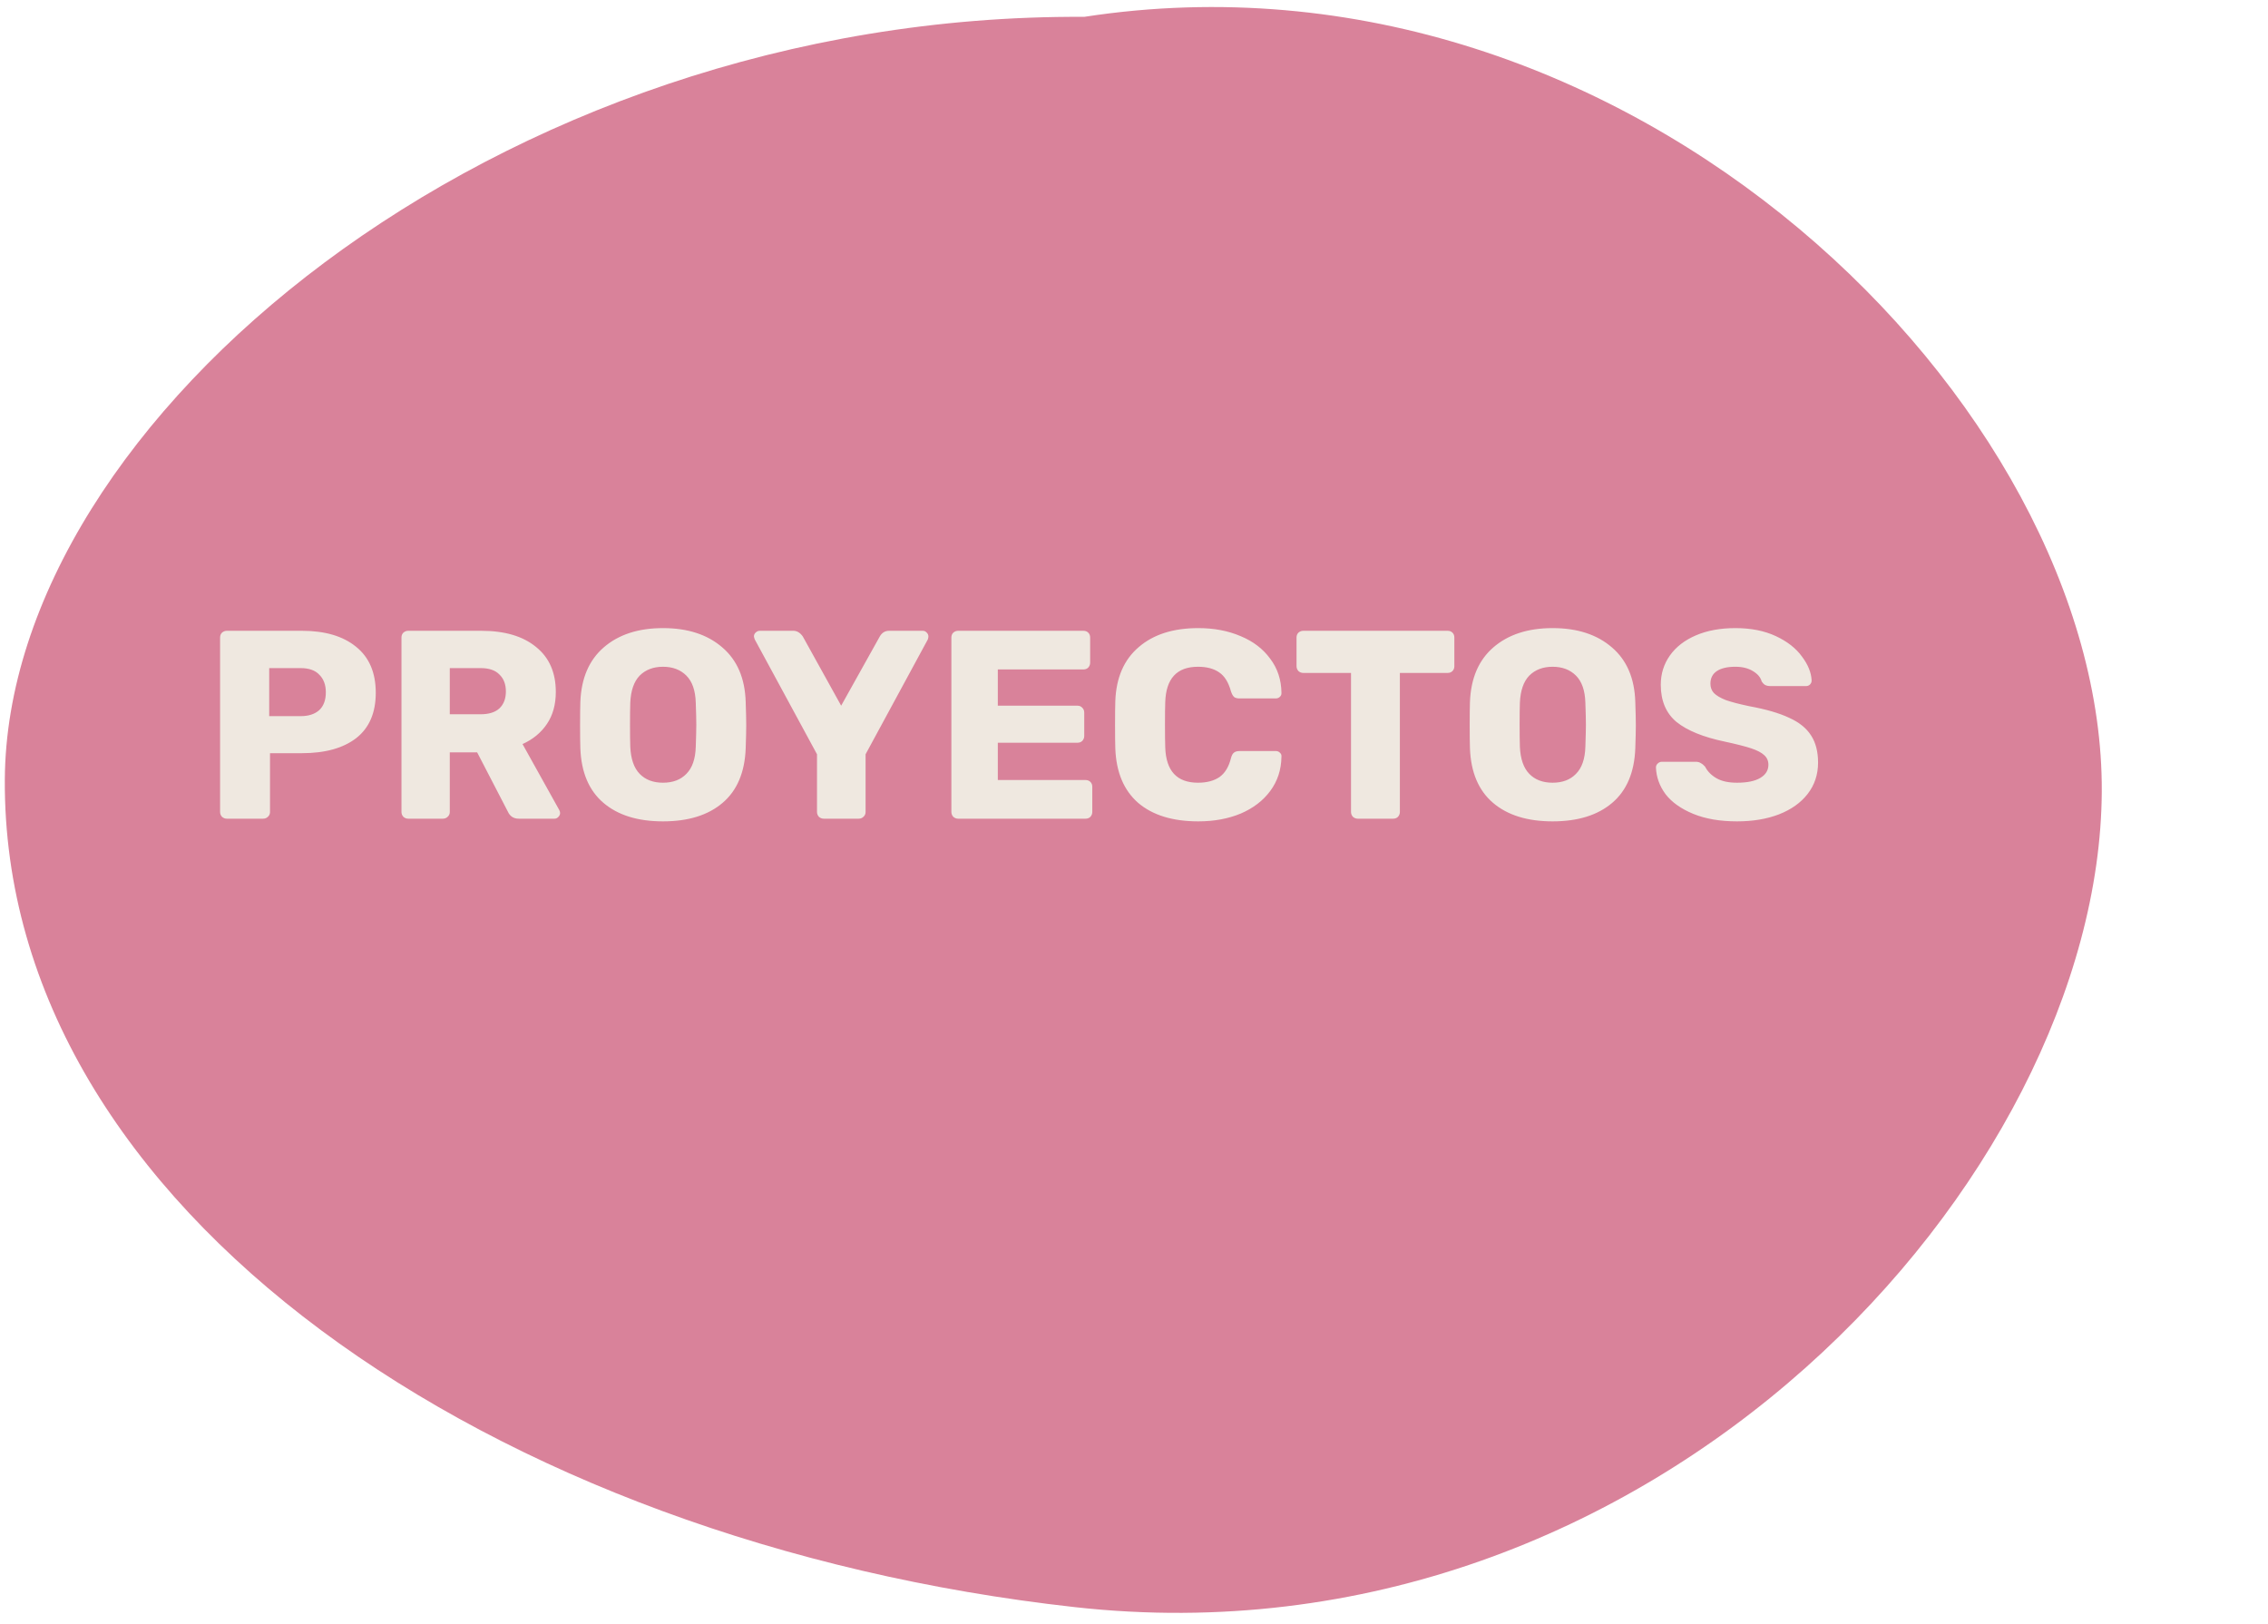 <svg width="169" height="121" viewBox="0 0 169 121" fill="none" xmlns="http://www.w3.org/2000/svg">
<g id="Group 16">
<path id="Ellipse 13" d="M80.791 1.255C121.534 -5.018 156.782 30.346 156.614 58.993C156.447 87.64 123.404 124.559 80.099 119.748C36.795 114.938 0.173 90.083 0.359 58.081C0.515 31.388 36.917 0.999 80.791 1.255Z" fill="#BB214C" fill-opacity="0.56"/>
<path id="PROYECTOS" d="M16.9 61C16.767 61 16.647 60.953 16.54 60.86C16.447 60.753 16.4 60.633 16.4 60.5V47.5C16.4 47.353 16.447 47.233 16.54 47.14C16.647 47.047 16.767 47 16.9 47H22.5C24.207 47 25.547 47.393 26.52 48.18C27.507 48.967 28 50.113 28 51.62C28 53.113 27.513 54.24 26.54 55C25.567 55.747 24.22 56.12 22.5 56.12H20.12V60.5C20.12 60.647 20.067 60.767 19.96 60.86C19.867 60.953 19.747 61 19.6 61H16.9ZM22.4 53.36C22.987 53.36 23.447 53.213 23.78 52.92C24.113 52.613 24.28 52.167 24.28 51.58C24.28 51.033 24.12 50.6 23.8 50.28C23.493 49.947 23.027 49.78 22.4 49.78H20.06V53.36H22.4ZM30.416 61C30.282 61 30.162 60.953 30.056 60.86C29.962 60.753 29.916 60.633 29.916 60.5V47.5C29.916 47.353 29.962 47.233 30.056 47.14C30.162 47.047 30.282 47 30.416 47H35.856C37.602 47 38.962 47.4 39.936 48.2C40.922 48.987 41.416 50.107 41.416 51.56C41.416 52.493 41.196 53.287 40.756 53.94C40.316 54.593 39.709 55.093 38.936 55.44L41.676 60.36C41.716 60.44 41.736 60.513 41.736 60.58C41.736 60.687 41.689 60.787 41.596 60.88C41.516 60.96 41.422 61 41.316 61H38.656C38.269 61 37.996 60.82 37.836 60.46L35.556 56.06H33.516V60.5C33.516 60.647 33.462 60.767 33.356 60.86C33.262 60.953 33.142 61 32.996 61H30.416ZM35.816 53.22C36.429 53.22 36.896 53.073 37.216 52.78C37.536 52.473 37.696 52.053 37.696 51.52C37.696 50.987 37.536 50.567 37.216 50.26C36.909 49.94 36.442 49.78 35.816 49.78H33.516V53.22H35.816ZM49.405 61.2C47.525 61.2 46.045 60.74 44.965 59.82C43.885 58.9 43.312 57.547 43.245 55.76C43.232 55.373 43.225 54.8 43.225 54.04C43.225 53.267 43.232 52.687 43.245 52.3C43.312 50.54 43.892 49.187 44.985 48.24C46.092 47.28 47.565 46.8 49.405 46.8C51.245 46.8 52.718 47.28 53.825 48.24C54.932 49.187 55.512 50.54 55.565 52.3C55.592 53.073 55.605 53.653 55.605 54.04C55.605 54.413 55.592 54.987 55.565 55.76C55.498 57.547 54.925 58.9 53.845 59.82C52.765 60.74 51.285 61.2 49.405 61.2ZM49.405 58.32C50.139 58.32 50.718 58.1 51.145 57.66C51.585 57.22 51.819 56.547 51.845 55.64C51.872 54.867 51.885 54.32 51.885 54C51.885 53.653 51.872 53.107 51.845 52.36C51.819 51.453 51.585 50.78 51.145 50.34C50.705 49.9 50.125 49.68 49.405 49.68C48.685 49.68 48.105 49.9 47.665 50.34C47.239 50.78 47.005 51.453 46.965 52.36C46.952 52.733 46.945 53.28 46.945 54C46.945 54.707 46.952 55.253 46.965 55.64C47.005 56.547 47.239 57.22 47.665 57.66C48.092 58.1 48.672 58.32 49.405 58.32ZM61.379 61C61.246 61 61.126 60.953 61.019 60.86C60.926 60.753 60.879 60.633 60.879 60.5V56.2L56.239 47.64C56.199 47.52 56.179 47.447 56.179 47.42C56.179 47.313 56.219 47.22 56.299 47.14C56.392 47.047 56.499 47 56.619 47H59.119C59.386 47 59.619 47.14 59.819 47.42L62.679 52.58L65.559 47.42C65.719 47.14 65.952 47 66.259 47H68.759C68.879 47 68.979 47.047 69.059 47.14C69.139 47.22 69.179 47.313 69.179 47.42C69.179 47.487 69.166 47.56 69.139 47.64L64.499 56.2V60.5C64.499 60.647 64.446 60.767 64.339 60.86C64.246 60.953 64.126 61 63.979 61H61.379ZM71.392 61C71.259 61 71.139 60.953 71.032 60.86C70.939 60.753 70.892 60.633 70.892 60.5V47.5C70.892 47.353 70.939 47.233 71.032 47.14C71.139 47.047 71.259 47 71.392 47H80.732C80.879 47 80.999 47.047 81.092 47.14C81.186 47.233 81.232 47.353 81.232 47.5V49.38C81.232 49.513 81.186 49.633 81.092 49.74C80.999 49.833 80.879 49.88 80.732 49.88H74.352V52.58H80.292C80.439 52.58 80.559 52.633 80.652 52.74C80.746 52.833 80.792 52.953 80.792 53.1V54.84C80.792 54.973 80.746 55.093 80.652 55.2C80.559 55.293 80.439 55.34 80.292 55.34H74.352V58.12H80.892C81.039 58.12 81.159 58.167 81.252 58.26C81.346 58.353 81.392 58.473 81.392 58.62V60.5C81.392 60.633 81.346 60.753 81.252 60.86C81.159 60.953 81.039 61 80.892 61H71.392ZM89.288 61.2C87.382 61.2 85.888 60.74 84.808 59.82C83.742 58.887 83.175 57.54 83.108 55.78C83.095 55.42 83.088 54.833 83.088 54.02C83.088 53.193 83.095 52.593 83.108 52.22C83.175 50.487 83.755 49.153 84.848 48.22C85.942 47.273 87.422 46.8 89.288 46.8C90.462 46.8 91.515 47 92.448 47.4C93.382 47.787 94.115 48.347 94.648 49.08C95.195 49.8 95.475 50.647 95.488 51.62V51.66C95.488 51.767 95.442 51.86 95.348 51.94C95.268 52.007 95.175 52.04 95.068 52.04H92.368C92.195 52.04 92.062 52.007 91.968 51.94C91.875 51.86 91.795 51.72 91.728 51.52C91.542 50.84 91.248 50.367 90.848 50.1C90.448 49.82 89.922 49.68 89.268 49.68C87.695 49.68 86.882 50.56 86.828 52.32C86.815 52.68 86.808 53.233 86.808 53.98C86.808 54.727 86.815 55.293 86.828 55.68C86.882 57.44 87.695 58.32 89.268 58.32C89.922 58.32 90.455 58.18 90.868 57.9C91.282 57.607 91.568 57.133 91.728 56.48C91.782 56.28 91.855 56.147 91.948 56.08C92.042 56 92.182 55.96 92.368 55.96H95.068C95.188 55.96 95.288 56 95.368 56.08C95.462 56.16 95.502 56.26 95.488 56.38C95.475 57.353 95.195 58.207 94.648 58.94C94.115 59.66 93.382 60.22 92.448 60.62C91.515 61.007 90.462 61.2 89.288 61.2ZM101.171 61C101.038 61 100.918 60.953 100.811 60.86C100.718 60.753 100.671 60.633 100.671 60.5V50.14H97.111C96.978 50.14 96.858 50.093 96.751 50C96.658 49.893 96.611 49.773 96.611 49.64V47.5C96.611 47.353 96.658 47.233 96.751 47.14C96.858 47.047 96.978 47 97.111 47H107.871C108.018 47 108.138 47.047 108.231 47.14C108.325 47.233 108.371 47.353 108.371 47.5V49.64C108.371 49.787 108.325 49.907 108.231 50C108.138 50.093 108.018 50.14 107.871 50.14H104.311V60.5C104.311 60.633 104.265 60.753 104.171 60.86C104.078 60.953 103.958 61 103.811 61H101.171ZM115.694 61.2C113.814 61.2 112.334 60.74 111.254 59.82C110.174 58.9 109.601 57.547 109.534 55.76C109.521 55.373 109.514 54.8 109.514 54.04C109.514 53.267 109.521 52.687 109.534 52.3C109.601 50.54 110.181 49.187 111.274 48.24C112.381 47.28 113.854 46.8 115.694 46.8C117.534 46.8 119.008 47.28 120.114 48.24C121.221 49.187 121.801 50.54 121.854 52.3C121.881 53.073 121.894 53.653 121.894 54.04C121.894 54.413 121.881 54.987 121.854 55.76C121.788 57.547 121.214 58.9 120.134 59.82C119.054 60.74 117.574 61.2 115.694 61.2ZM115.694 58.32C116.428 58.32 117.008 58.1 117.434 57.66C117.874 57.22 118.108 56.547 118.134 55.64C118.161 54.867 118.174 54.32 118.174 54C118.174 53.653 118.161 53.107 118.134 52.36C118.108 51.453 117.874 50.78 117.434 50.34C116.994 49.9 116.414 49.68 115.694 49.68C114.974 49.68 114.394 49.9 113.954 50.34C113.528 50.78 113.294 51.453 113.254 52.36C113.241 52.733 113.234 53.28 113.234 54C113.234 54.707 113.241 55.253 113.254 55.64C113.294 56.547 113.528 57.22 113.954 57.66C114.381 58.1 114.961 58.32 115.694 58.32ZM129.433 61.2C128.166 61.2 127.079 61.013 126.173 60.64C125.266 60.267 124.579 59.78 124.113 59.18C123.659 58.567 123.419 57.9 123.393 57.18C123.393 57.073 123.433 56.98 123.513 56.9C123.606 56.807 123.713 56.76 123.833 56.76H126.353C126.513 56.76 126.639 56.793 126.733 56.86C126.839 56.913 126.946 57 127.053 57.12C127.226 57.467 127.506 57.753 127.893 57.98C128.279 58.207 128.793 58.32 129.433 58.32C130.193 58.32 130.773 58.2 131.173 57.96C131.573 57.72 131.773 57.393 131.773 56.98C131.773 56.687 131.666 56.447 131.453 56.26C131.253 56.073 130.933 55.907 130.493 55.76C130.053 55.613 129.399 55.447 128.533 55.26C126.933 54.927 125.733 54.44 124.933 53.8C124.146 53.147 123.753 52.22 123.753 51.02C123.753 50.207 123.979 49.48 124.433 48.84C124.886 48.2 125.533 47.7 126.373 47.34C127.213 46.98 128.193 46.8 129.313 46.8C130.473 46.8 131.479 47 132.333 47.4C133.186 47.8 133.833 48.307 134.273 48.92C134.726 49.52 134.966 50.113 134.993 50.7C134.993 50.82 134.953 50.92 134.873 51C134.793 51.08 134.693 51.12 134.572 51.12H131.933C131.773 51.12 131.639 51.093 131.533 51.04C131.439 50.987 131.353 50.9 131.273 50.78C131.193 50.473 130.973 50.213 130.613 50C130.266 49.787 129.833 49.68 129.313 49.68C128.713 49.68 128.253 49.787 127.933 50C127.613 50.213 127.453 50.527 127.453 50.94C127.453 51.22 127.539 51.453 127.713 51.64C127.899 51.827 128.193 52 128.593 52.16C129.006 52.307 129.593 52.46 130.353 52.62C131.593 52.847 132.579 53.133 133.313 53.48C134.059 53.813 134.606 54.253 134.953 54.8C135.299 55.333 135.473 56.007 135.473 56.82C135.473 57.713 135.213 58.493 134.693 59.16C134.186 59.813 133.473 60.32 132.553 60.68C131.646 61.027 130.606 61.2 129.433 61.2Z" fill="#EFE8E0"/>
</g>
</svg>
